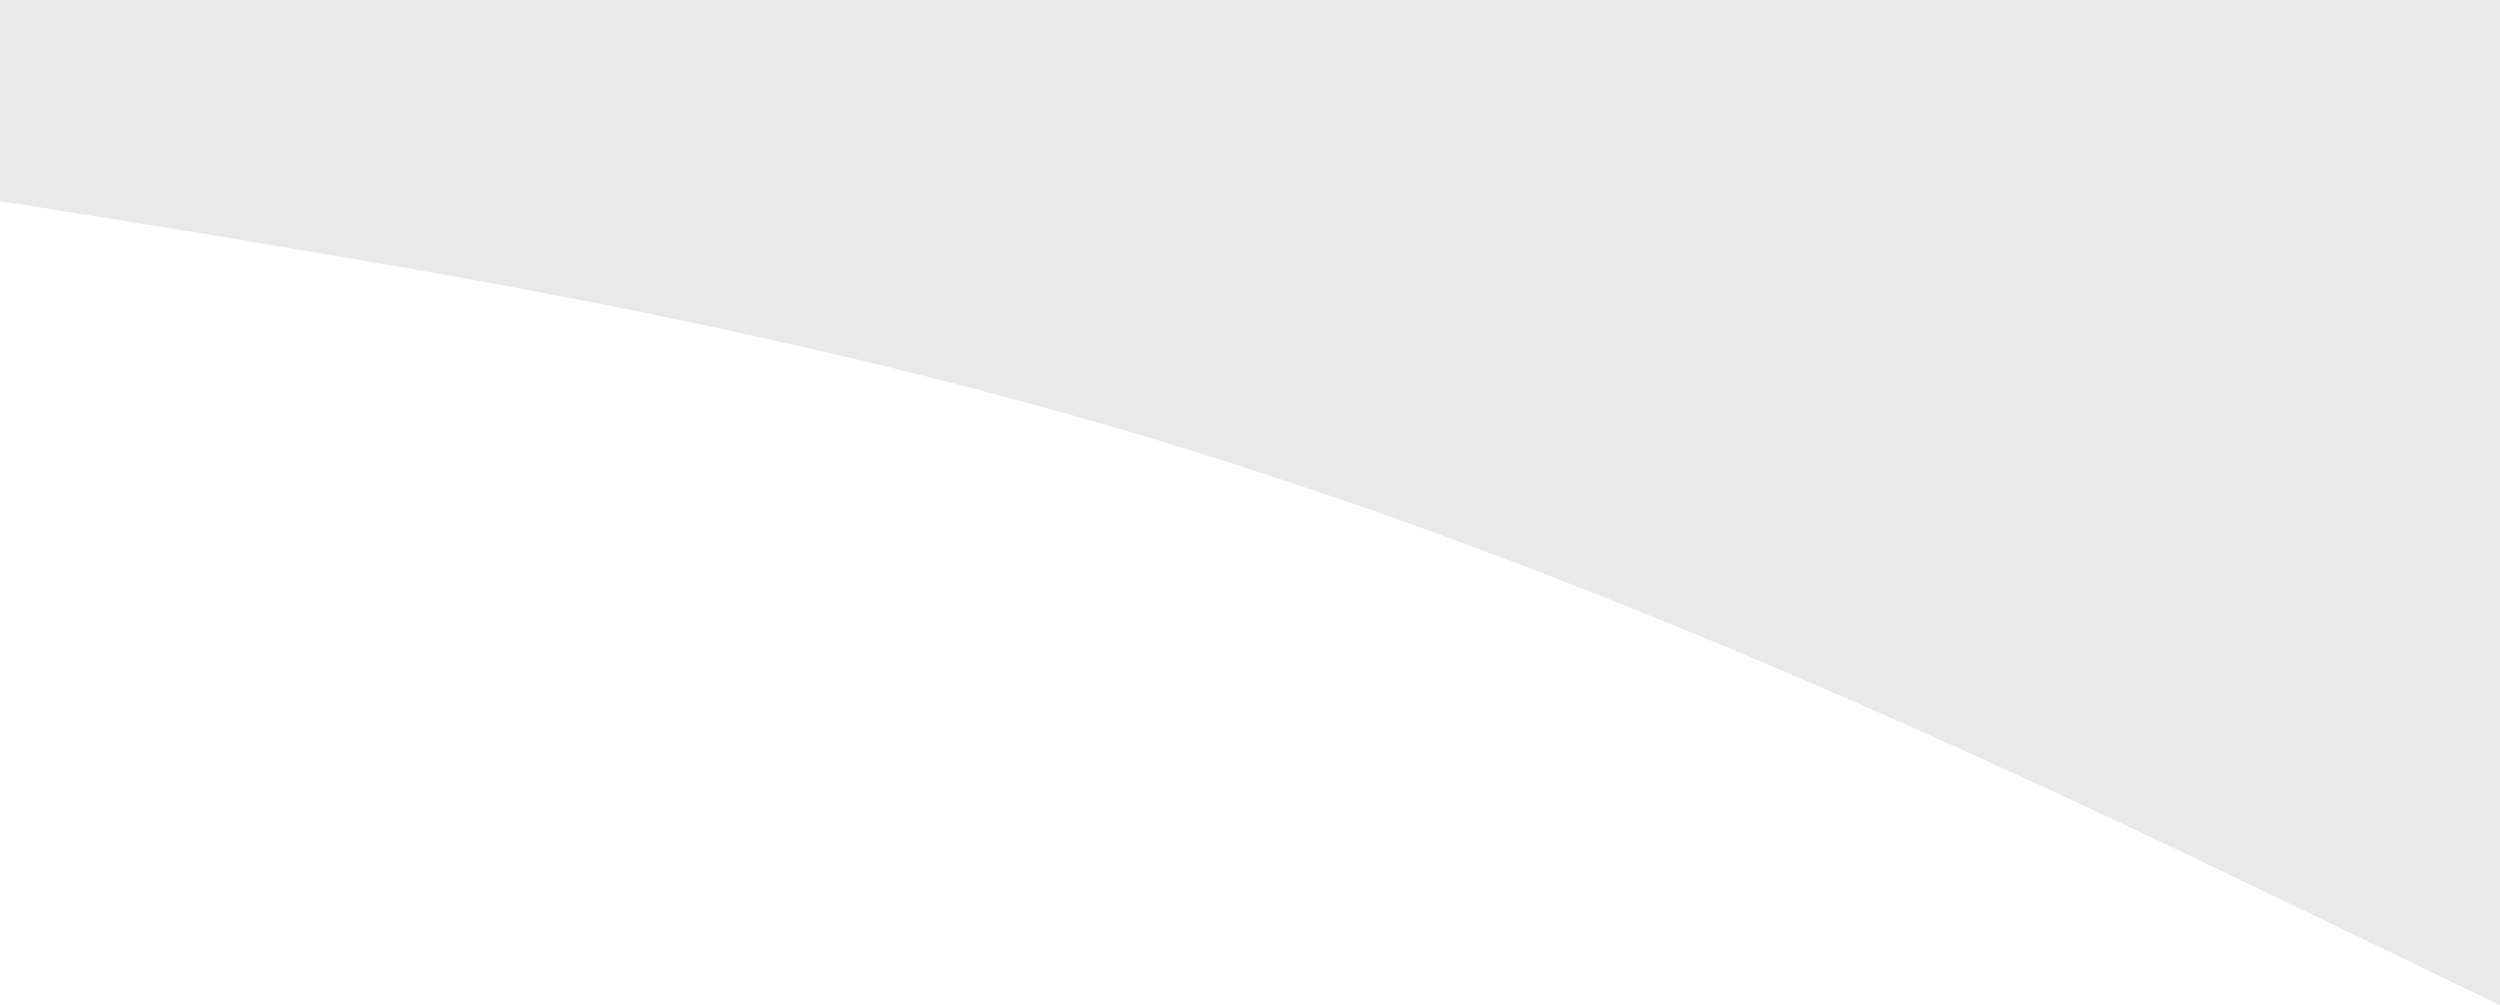 <svg xmlns="http://www.w3.org/2000/svg" width="1600" height="643.327" viewBox="0 0 1600 643.327">
  <path id="wave" d="M0,128.665l133.333,21.31C266.667,172.894,533.333,213.1,800,300.353,1066.667,386,1333.333,514.661,1466.667,578.994L1600,643.327V0H0Z" fill="#e9e9e9"/>
</svg>
